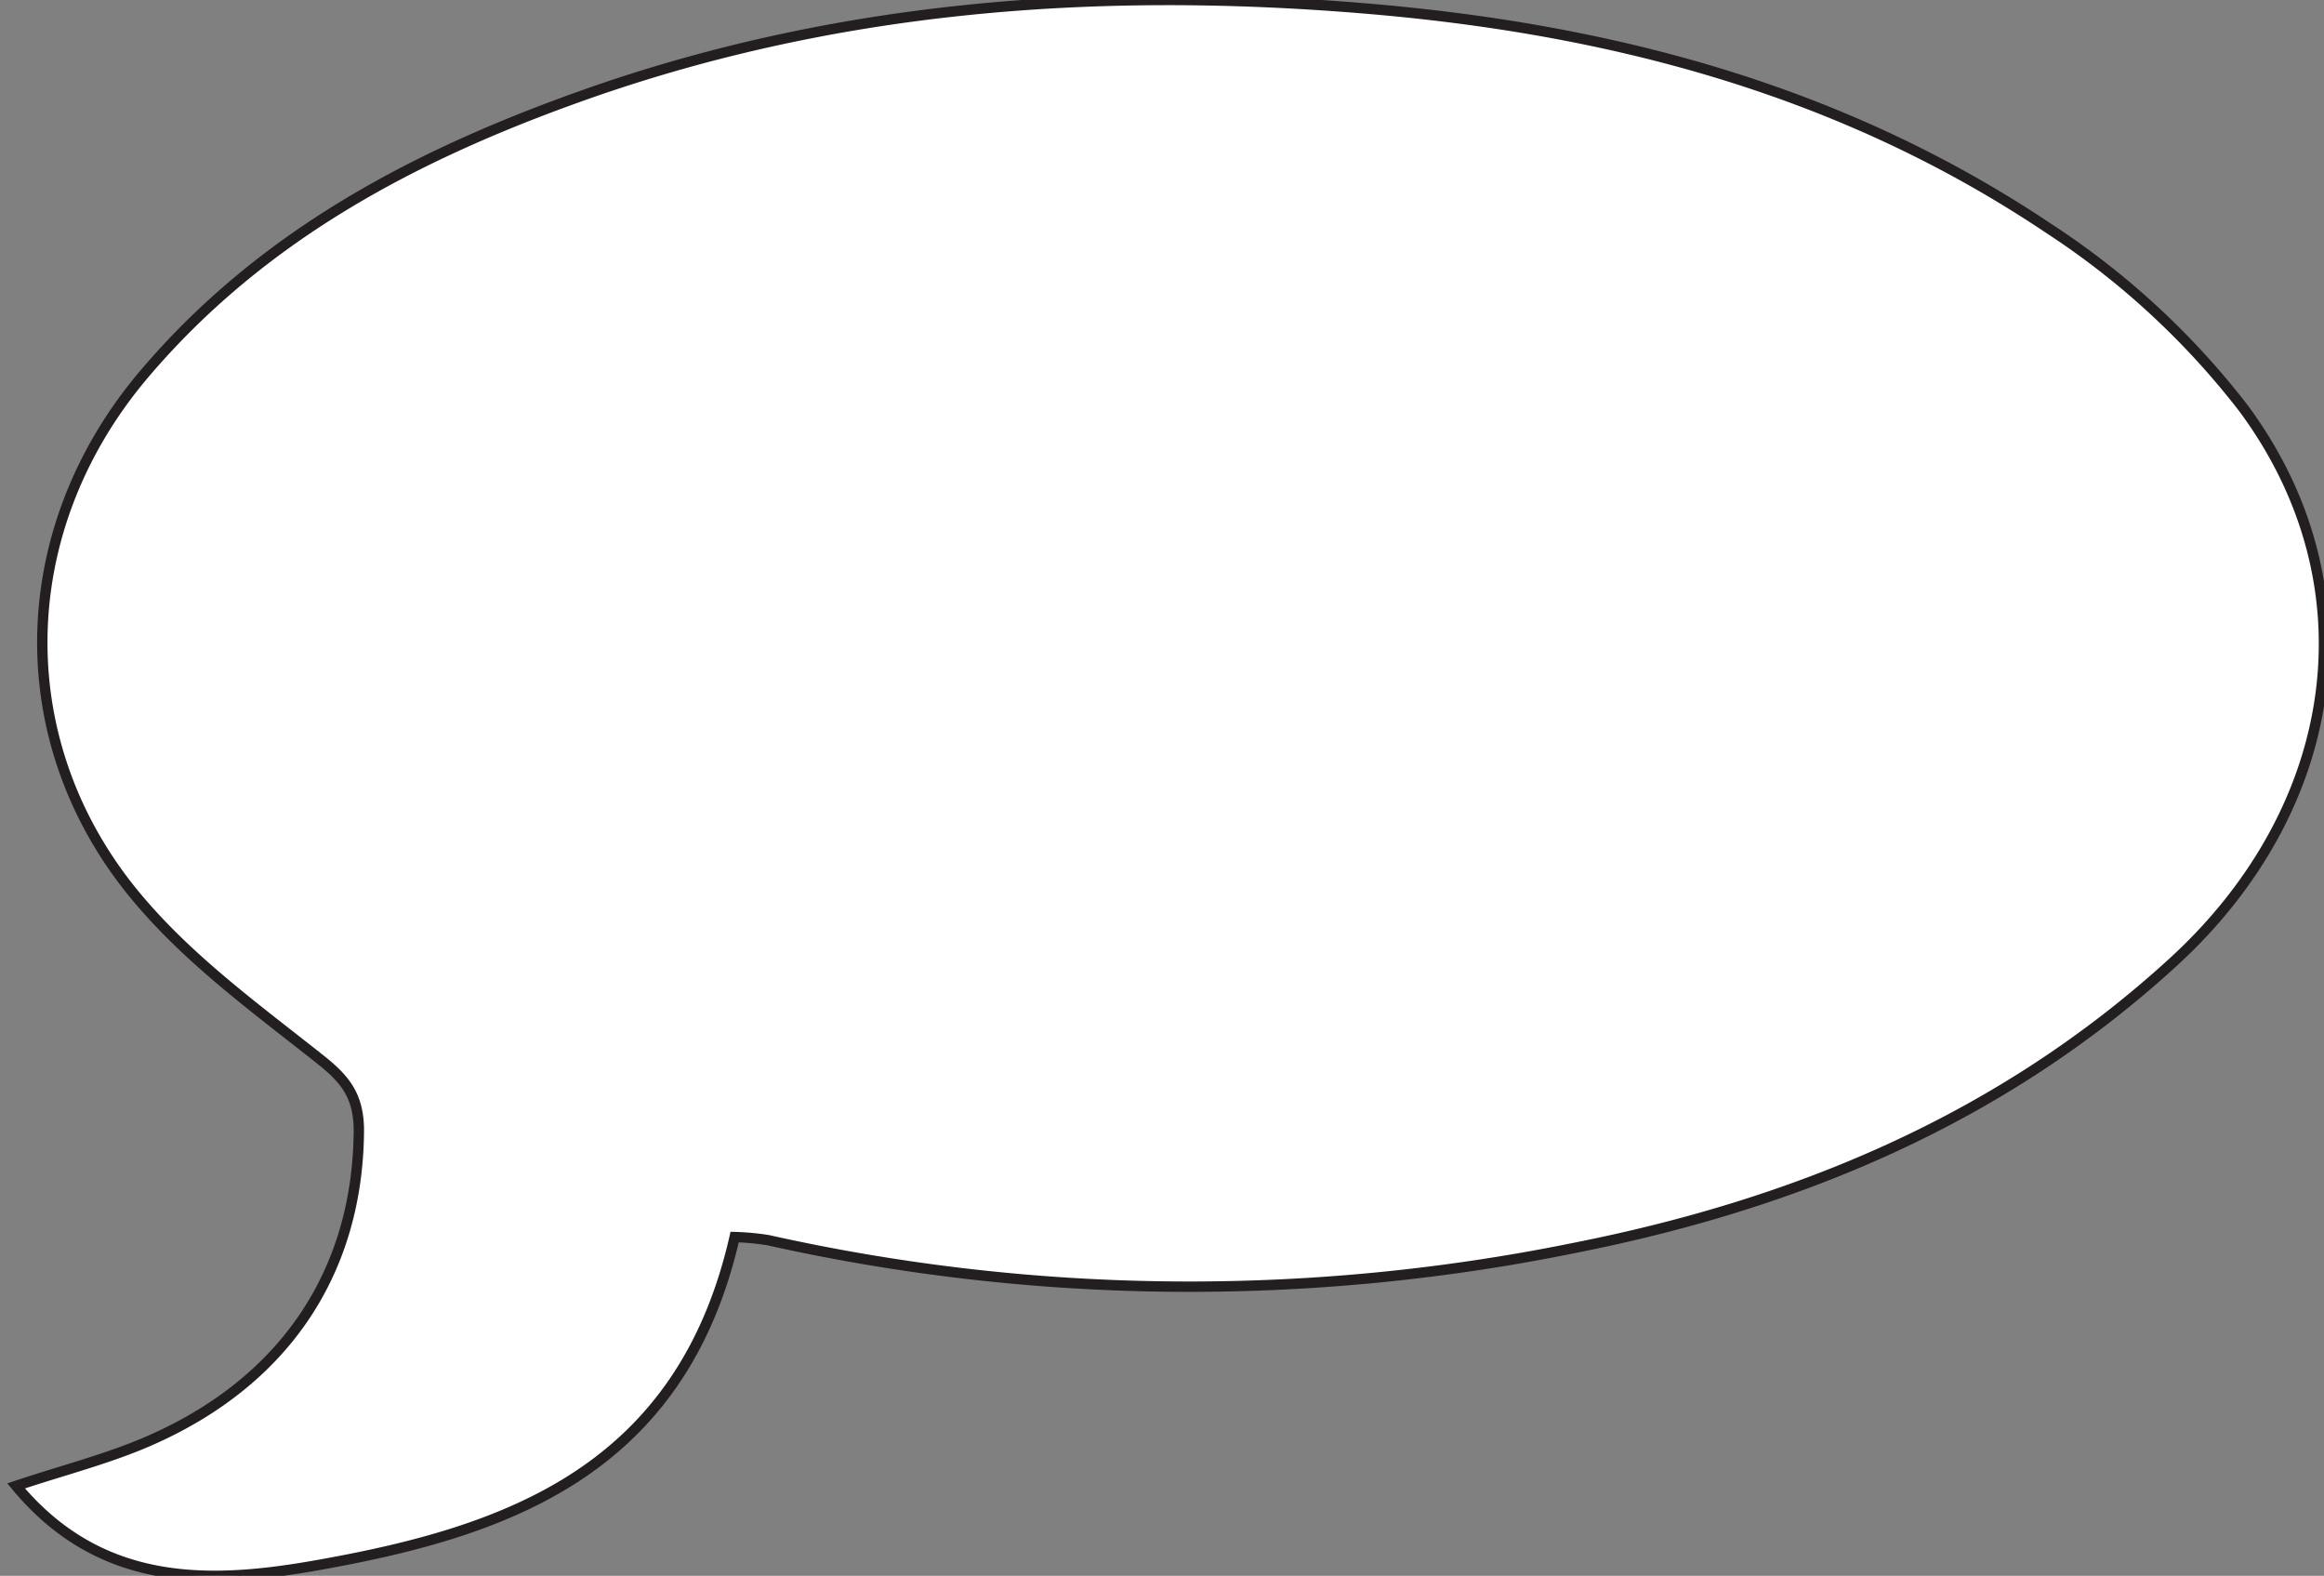 <svg id="Layer_1" data-name="Layer 1" xmlns="http://www.w3.org/2000/svg" viewBox="0 0 246.81 167.32"><rect x="0" y="0" width="246.81" height="167.32" fill="#808080" stroke="none"/><defs><style>.cls-1{fill:#fff;stroke:#231f20;stroke-miterlimit:10;stroke-width:1.1px;}</style></defs><title>speechbubbles</title><path class="cls-1" d="M1.71,157.77c5.08-1.7,9.9-2.9,14.4-4.9,14.38-6.38,21.9-18.07,22-32.82,0-3.79-1.55-5.54-4.16-7.61C27.45,107.29,20.6,102.31,15.14,96,.76,79.51,1.07,56.49,15.32,39.71,27.81,25,44,16.56,61.26,10.36,88.34.62,116.25-1.46,144.63.87c26,2.13,50.74,8.5,72.91,23.36a84.08,84.08,0,0,1,20.7,19.09c13.91,18.75,10.5,42.43-7.46,58.85-18.38,16.81-40.22,25.72-63.66,30.35a205.19,205.19,0,0,1-85.54-.84,26.93,26.93,0,0,0-3.56-.33C72.38,156.07,54,162.54,34.21,166.1,22.8,168.17,10.89,168.84,1.71,157.77Z"/></svg>